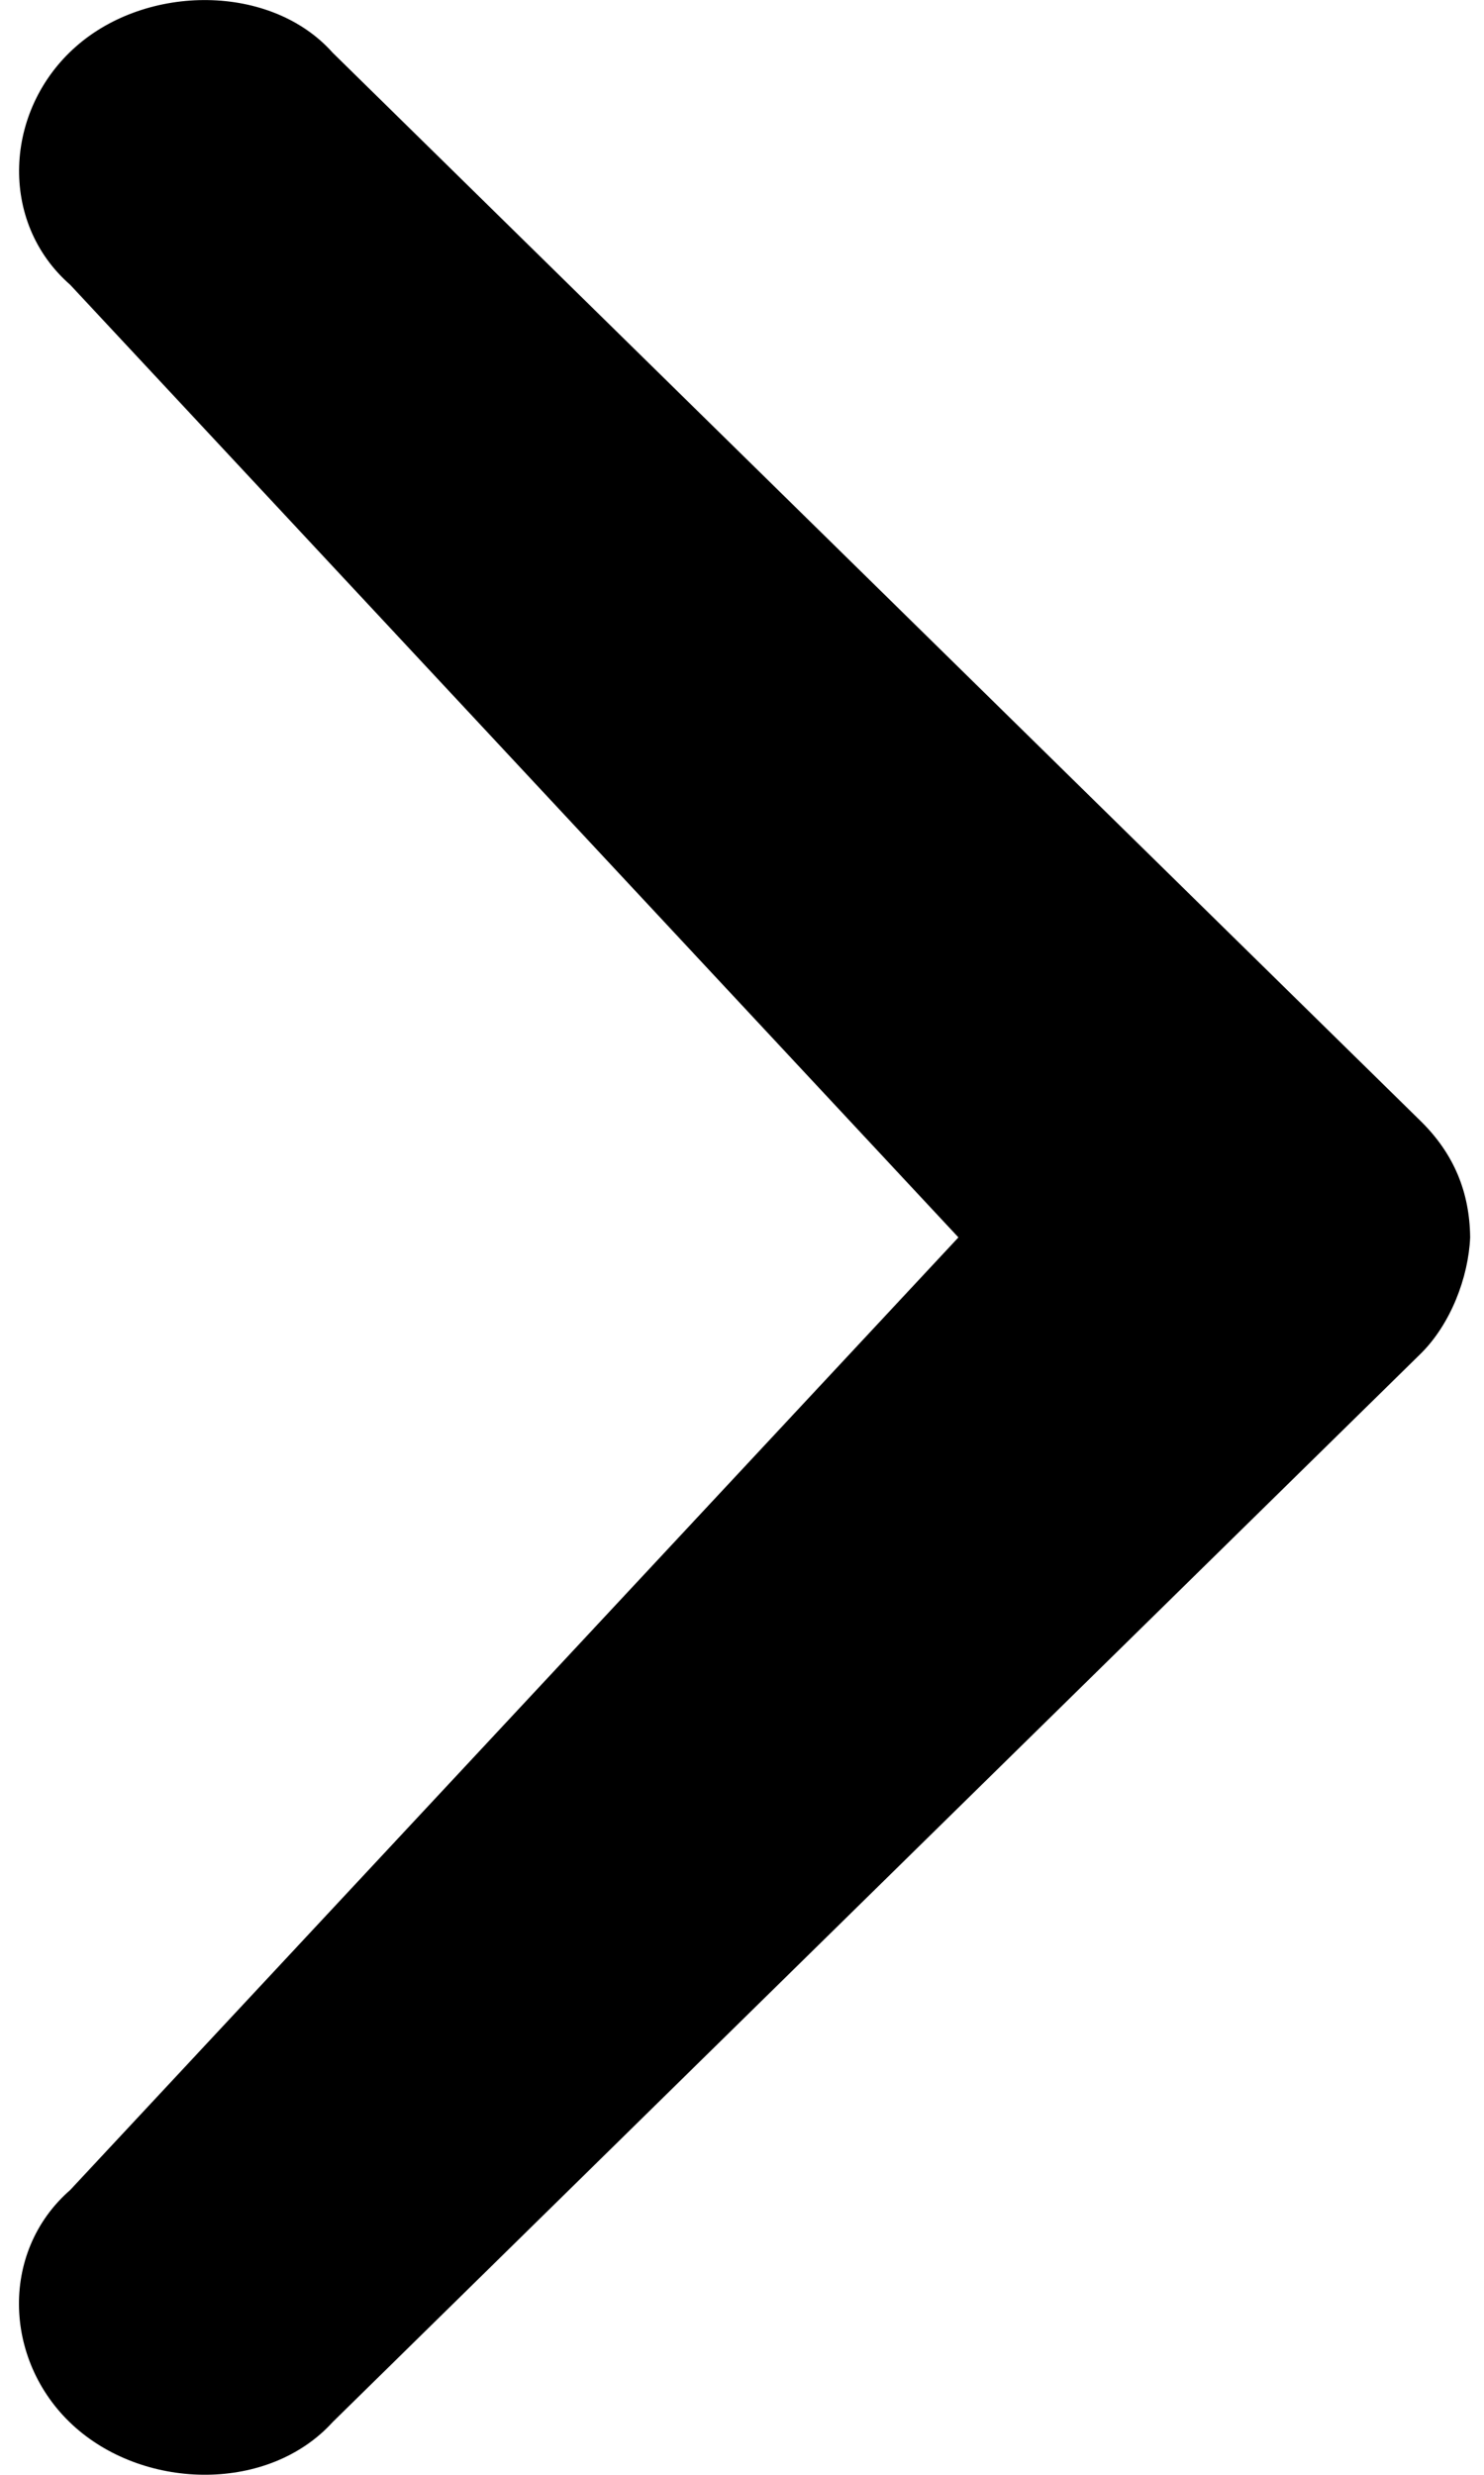 <?xml version="1.0" encoding="UTF-8"?>
<svg width="6px" height="10px" viewBox="0 0 6 10" version="1.1" xmlns="http://www.w3.org/2000/svg" xmlns:xlink="http://www.w3.org/1999/xlink">
    <!-- Generator: sketchtool 56.3 (101010) - https://sketch.com -->
    <title>A28A74D1-615C-4456-A0EA-ED8AA5DF54D4</title>
    <desc>Created with sketchtool.</desc>
    <g id="Desktop" stroke="none" stroke-width="1" fill="none" fill-rule="evenodd">
        <g id="Training-Event-Tab-(6)" transform="translate(-860, -666)" fill="#000000">
            <g id="arrow-copy-2" transform="translate(862.6, 671) scale(-1, 1) rotate(-270) translate(-862.5, -671) translate(857.5, 667.5)">
                <g id="Group">
                    <path d="M5.469,6.645 L9.787,2.245 C10.07,1.988 10.064,1.494 9.809,1.205 C9.554,0.916 9.103,0.893 8.849,1.184 L5,4.775 L1.151,1.184 C0.897,0.893 0.444,0.917 0.189,1.206 C-0.066,1.494 -0.067,1.996 0.213,2.245 L4.531,6.645 C4.663,6.779 4.818,6.842 5,6.844 C5.162,6.837 5.35,6.765 5.469,6.645 Z" id="Path"></path>
                </g>
            </g>
        </g>
    </g>
</svg>
